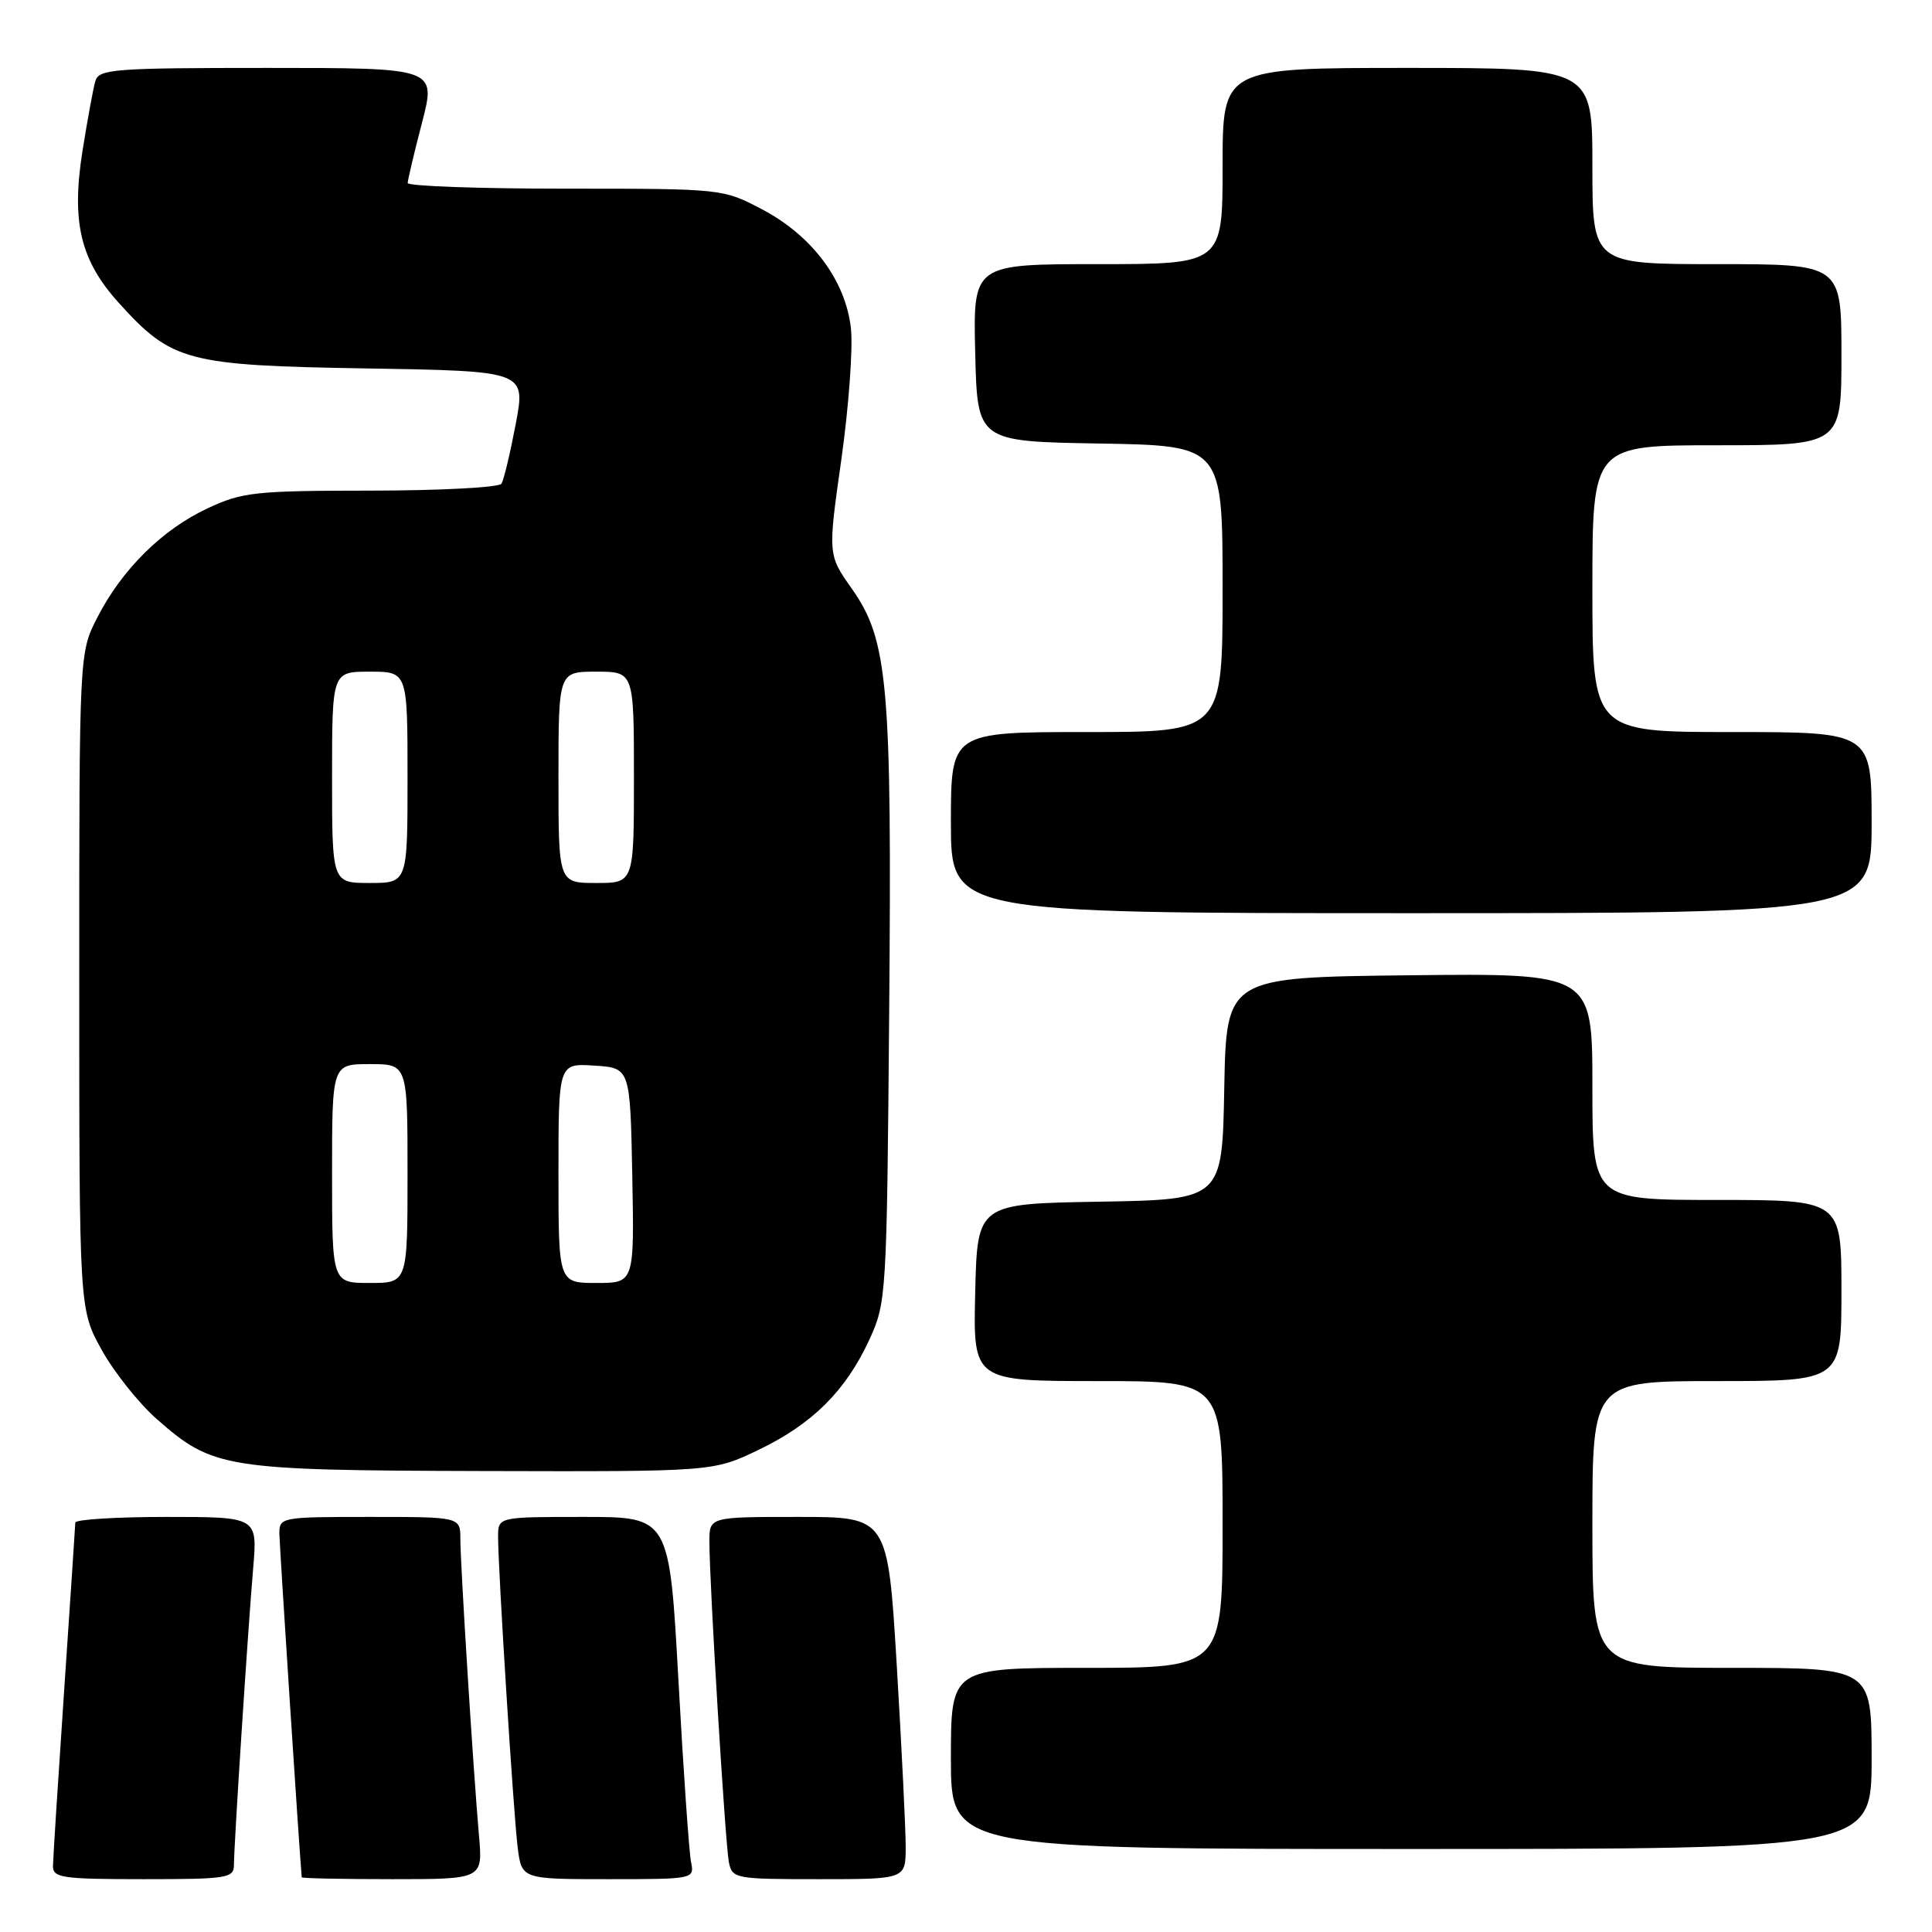 <?xml version="1.0" encoding="UTF-8" standalone="no"?>
<!DOCTYPE svg PUBLIC "-//W3C//DTD SVG 1.1//EN" "http://www.w3.org/Graphics/SVG/1.1/DTD/svg11.dtd" >
<svg xmlns="http://www.w3.org/2000/svg" xmlns:xlink="http://www.w3.org/1999/xlink" version="1.1" viewBox="0 0 256 256">
 <g >
 <path fill="currentColor"
d=" M 31.00 247.08 C 31.00 244.46 32.84 216.09 33.55 207.75 C 34.12 201.00 34.12 201.00 22.06 201.00 C 15.43 201.00 9.99 201.34 9.98 201.75 C 9.97 202.16 9.30 212.18 8.50 224.00 C 7.70 235.82 7.03 246.29 7.02 247.25 C 7.00 248.82 8.23 249.00 19.00 249.00 C 30.17 249.00 31.00 248.87 31.00 247.08 Z  M 63.47 243.25 C 62.72 234.77 61.00 207.30 61.00 203.92 C 61.00 201.00 61.00 201.00 49.00 201.00 C 37.22 201.00 37.00 201.04 37.02 203.25 C 37.04 204.82 39.61 244.48 39.98 248.75 C 39.99 248.89 45.39 249.00 51.98 249.00 C 63.97 249.00 63.97 249.00 63.47 243.25 Z  M 91.57 246.75 C 91.31 245.51 90.56 234.71 89.90 222.75 C 88.70 201.00 88.70 201.00 77.35 201.00 C 66.00 201.00 66.00 201.00 66.00 203.62 C 66.00 208.02 68.03 240.22 68.59 244.75 C 69.12 249.00 69.12 249.00 80.58 249.00 C 91.93 249.00 92.03 248.98 91.57 246.75 Z  M 120.01 244.75 C 120.01 242.41 119.48 231.61 118.83 220.75 C 117.64 201.00 117.64 201.00 105.82 201.00 C 94.00 201.00 94.00 201.00 94.00 204.25 C 93.99 209.71 96.10 244.35 96.58 246.75 C 97.02 248.93 97.41 249.00 108.52 249.00 C 120.00 249.00 120.00 249.00 120.01 244.75 Z  M 248.00 233.00 C 248.00 221.00 248.00 221.00 229.50 221.00 C 211.00 221.00 211.00 221.00 211.00 202.00 C 211.00 183.00 211.00 183.00 227.50 183.00 C 244.00 183.00 244.00 183.00 244.00 171.00 C 244.00 159.00 244.00 159.00 227.50 159.00 C 211.00 159.00 211.00 159.00 211.00 143.98 C 211.00 128.96 211.00 128.96 186.75 129.23 C 162.50 129.50 162.50 129.50 162.22 144.23 C 161.95 158.95 161.95 158.95 145.72 159.23 C 129.50 159.50 129.50 159.50 129.22 171.25 C 128.94 183.00 128.94 183.00 145.47 183.00 C 162.00 183.00 162.00 183.00 162.00 202.00 C 162.00 221.00 162.00 221.00 144.00 221.00 C 126.00 221.00 126.00 221.00 126.00 233.00 C 126.00 245.00 126.00 245.00 187.00 245.00 C 248.00 245.00 248.00 245.00 248.00 233.00 Z  M 100.50 192.12 C 107.65 188.69 112.07 184.29 115.20 177.50 C 117.45 172.60 117.51 171.71 117.82 134.22 C 118.19 90.67 117.68 84.83 112.88 78.02 C 109.69 73.50 109.69 73.50 111.49 60.84 C 112.47 53.87 113.04 46.06 112.75 43.49 C 112.04 37.16 107.61 31.23 101.00 27.75 C 95.78 25.00 95.74 25.00 74.89 25.00 C 63.40 25.00 54.01 24.66 54.02 24.25 C 54.03 23.84 54.88 20.24 55.92 16.25 C 57.80 9.00 57.80 9.00 35.47 9.00 C 15.06 9.00 13.09 9.15 12.63 10.75 C 12.35 11.71 11.59 15.88 10.93 20.00 C 9.44 29.42 10.65 34.50 15.74 40.13 C 22.77 47.91 24.74 48.43 48.58 48.82 C 69.66 49.17 69.66 49.17 68.34 56.17 C 67.61 60.02 66.76 63.58 66.45 64.09 C 66.14 64.59 58.37 65.00 49.19 65.01 C 33.80 65.02 32.11 65.20 27.50 67.36 C 21.50 70.16 16.14 75.47 12.89 81.83 C 10.50 86.50 10.50 86.50 10.50 130.00 C 10.50 173.50 10.50 173.50 13.47 178.86 C 15.10 181.80 18.39 185.94 20.79 188.05 C 28.21 194.58 29.80 194.83 64.00 194.92 C 94.50 195.00 94.50 195.00 100.50 192.12 Z  M 248.00 109.00 C 248.00 97.00 248.00 97.00 229.50 97.00 C 211.00 97.00 211.00 97.00 211.00 78.00 C 211.00 59.00 211.00 59.00 227.50 59.00 C 244.00 59.00 244.00 59.00 244.00 47.00 C 244.00 35.00 244.00 35.00 227.50 35.00 C 211.00 35.00 211.00 35.00 211.00 22.00 C 211.00 9.00 211.00 9.00 186.50 9.00 C 162.00 9.00 162.00 9.00 162.00 22.00 C 162.00 35.00 162.00 35.00 145.47 35.00 C 128.94 35.00 128.94 35.00 129.22 46.75 C 129.50 58.50 129.50 58.50 145.75 58.77 C 162.00 59.05 162.00 59.05 162.00 78.02 C 162.00 97.00 162.00 97.00 144.00 97.00 C 126.00 97.00 126.00 97.00 126.00 109.00 C 126.00 121.00 126.00 121.00 187.00 121.00 C 248.00 121.00 248.00 121.00 248.00 109.00 Z  M 44.00 155.50 C 44.00 141.00 44.00 141.00 49.00 141.00 C 54.00 141.00 54.00 141.00 54.00 155.50 C 54.00 170.00 54.00 170.00 49.00 170.00 C 44.00 170.00 44.00 170.00 44.00 155.50 Z  M 74.00 155.45 C 74.00 140.89 74.00 140.89 78.75 141.20 C 83.50 141.50 83.50 141.50 83.78 155.75 C 84.05 170.00 84.05 170.00 79.03 170.00 C 74.00 170.00 74.00 170.00 74.00 155.45 Z  M 44.00 103.00 C 44.00 89.00 44.00 89.00 49.00 89.00 C 54.00 89.00 54.00 89.00 54.00 103.00 C 54.00 117.00 54.00 117.00 49.00 117.00 C 44.00 117.00 44.00 117.00 44.00 103.00 Z  M 74.00 103.00 C 74.00 89.00 74.00 89.00 79.00 89.00 C 84.00 89.00 84.00 89.00 84.00 103.00 C 84.00 117.00 84.00 117.00 79.00 117.00 C 74.00 117.00 74.00 117.00 74.00 103.00 Z "/>
</g>
</svg>